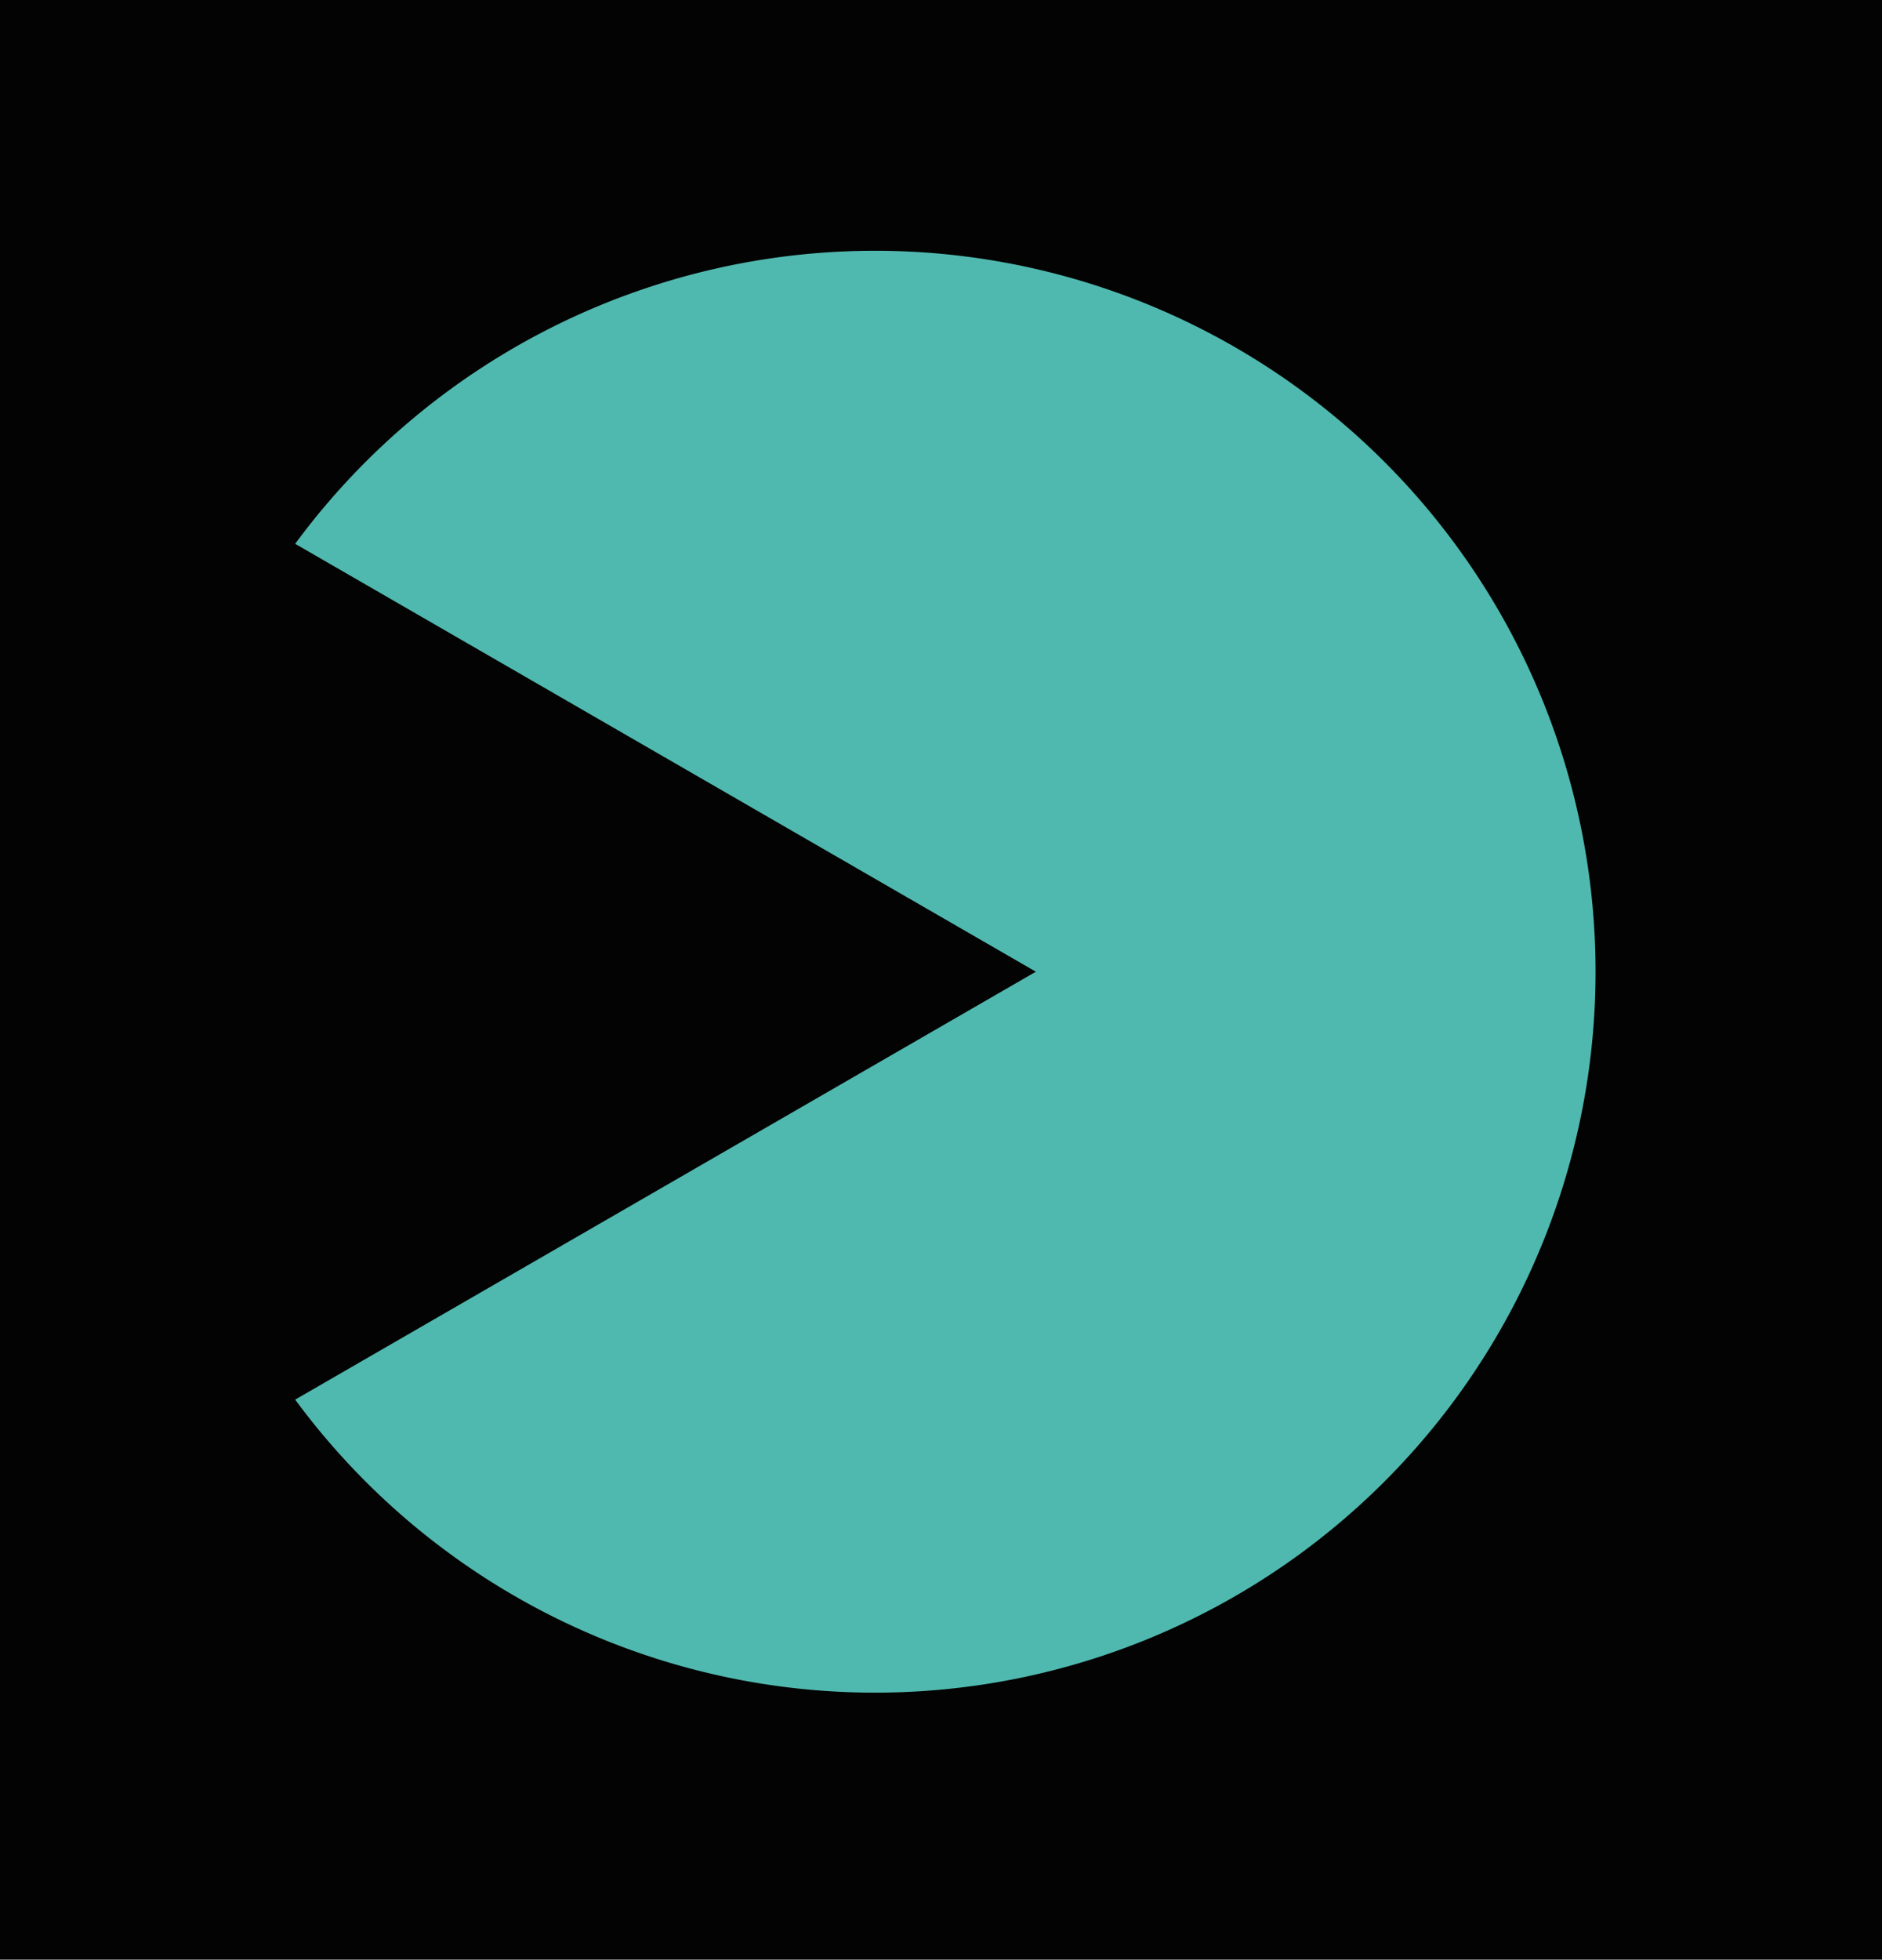 <svg xmlns="http://www.w3.org/2000/svg" width="197" height="205" viewBox="0 0 197 205">
  <g id="Group_383" data-name="Group 383" transform="translate(10476.888 -3317)">
    <rect id="Rectangle_3940" data-name="Rectangle 3940" width="197" height="205" transform="translate(-10476.888 3317)" fill="#030303"/>
    <path id="Path_241" data-name="Path 241" d="M1391.454,673.862,1313.921,629.1a75.419,75.419,0,1,1,0,89.527Z" transform="translate(-11759.911 2744.789)" fill="#50b9af"/>
  </g>
</svg>
